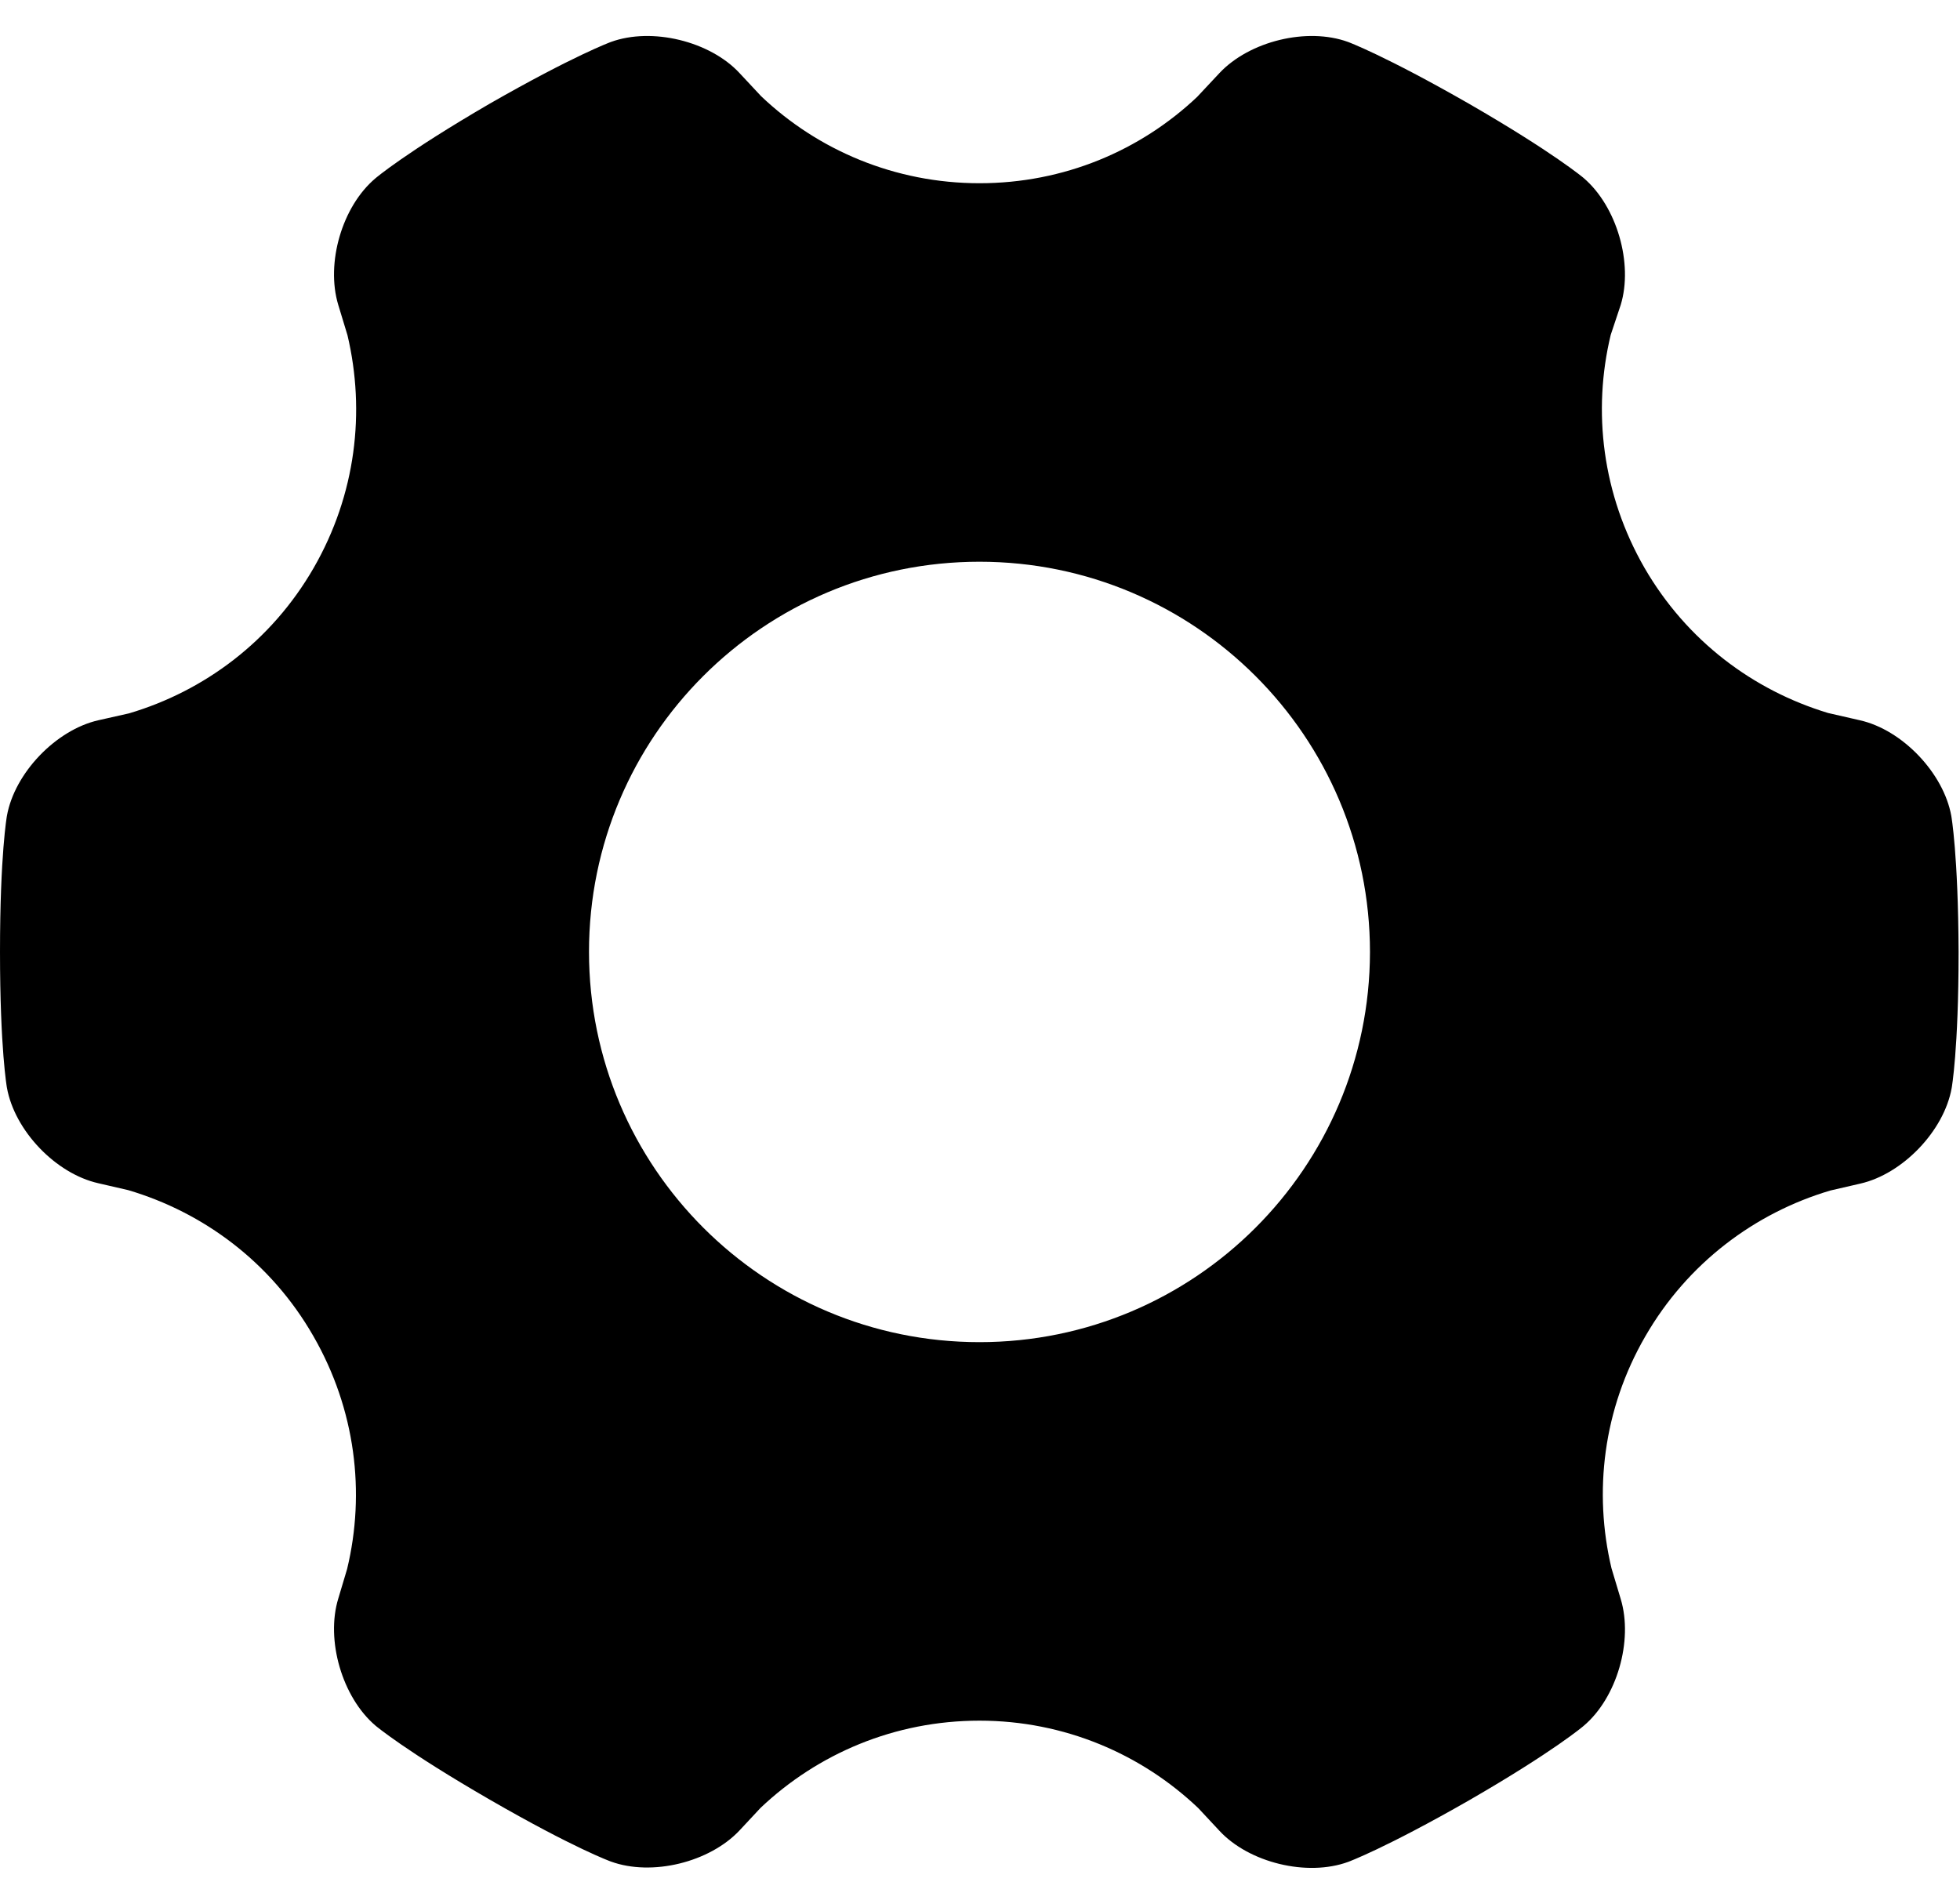 <?xml version="1.0" standalone="no"?><!DOCTYPE svg PUBLIC "-//W3C//DTD SVG 1.1//EN" "http://www.w3.org/Graphics/SVG/1.1/DTD/svg11.dtd"><svg t="1695291019520" class="icon" viewBox="0 0 1056 1024" version="1.1" xmlns="http://www.w3.org/2000/svg" p-id="121596" xmlns:xlink="http://www.w3.org/1999/xlink" width="412.5" height="400"><path d="M1051.307 439.661c-4.137-22.962-26.272-46.339-49.235-51.51l-17.17-3.931c-40.339-12.205-76.128-38.891-98.882-78.196-22.757-39.512-28.135-84.402-18.204-125.569l0 0 5.379-16.136c6.825-22.342-2.07-53.165-20.068-68.474 0 0-16.134-13.653-61.647-39.926-45.511-26.065-65.164-33.306-65.164-33.306-22.135-8.068-53.165-0.414-69.301 16.756l-11.998 12.826c-30.617 28.962-71.783 46.545-117.295 46.545s-87.092-17.791-117.708-46.959l-11.585-12.412c-15.929-17.17-47.166-24.824-69.301-16.756 0 0-19.859 7.24-65.371 33.306C218.246 82.398 202.318 96.052 202.318 96.052c-17.998 15.101-26.893 45.718-20.066 68.267l4.965 16.343c9.723 41.167 4.551 85.851-18.204 125.362-22.756 39.512-58.958 66.405-99.504 78.403l-16.549 3.724c-22.756 5.172-45.097 28.341-49.235 51.51 0 0-3.724 20.687-3.724 73.232s3.724 73.232 3.724 73.232c4.137 23.169 26.272 46.339 49.235 51.51l16.136 3.724 0 0c40.546 11.998 76.955 38.891 99.711 78.611 22.756 39.512 28.134 84.401 18.204 125.569l0 0-4.758 15.928c-6.827 22.342 2.069 53.165 20.066 68.474 0 0 16.136 13.655 61.647 39.926 45.511 26.272 65.164 33.307 65.164 33.307 22.135 8.067 53.165 0.412 69.301-16.756l11.378-12.205c30.823-29.168 72.197-46.959 117.915-46.959 45.717 0 87.299 17.998 117.915 47.166l0 0 11.378 12.204c15.928 17.17 47.165 24.824 69.301 16.756 0 0 19.859-7.24 65.372-33.306 45.51-26.271 61.44-39.926 61.44-39.926 17.998-15.101 26.893-45.925 20.068-68.474l-4.966-16.549c-9.723-40.96-4.551-85.644 18.204-124.95 22.757-39.512 59.166-66.612 99.711-78.61l0 0 16.136-3.724c22.756-5.172 45.097-28.341 49.235-51.51 0 0 3.724-20.687 3.724-73.232C1055.03 460.347 1051.307 439.661 1051.307 439.661L1051.307 439.661M527.722 723.276c-116.053 0-210.385-94.125-210.385-210.385 0-116.053 94.125-210.179 210.385-210.179 116.053 0 210.385 94.125 210.385 210.385C737.901 629.151 643.775 723.276 527.722 723.276L527.722 723.276M527.722 723.276 527.722 723.276z" p-id="121597"></path></svg>